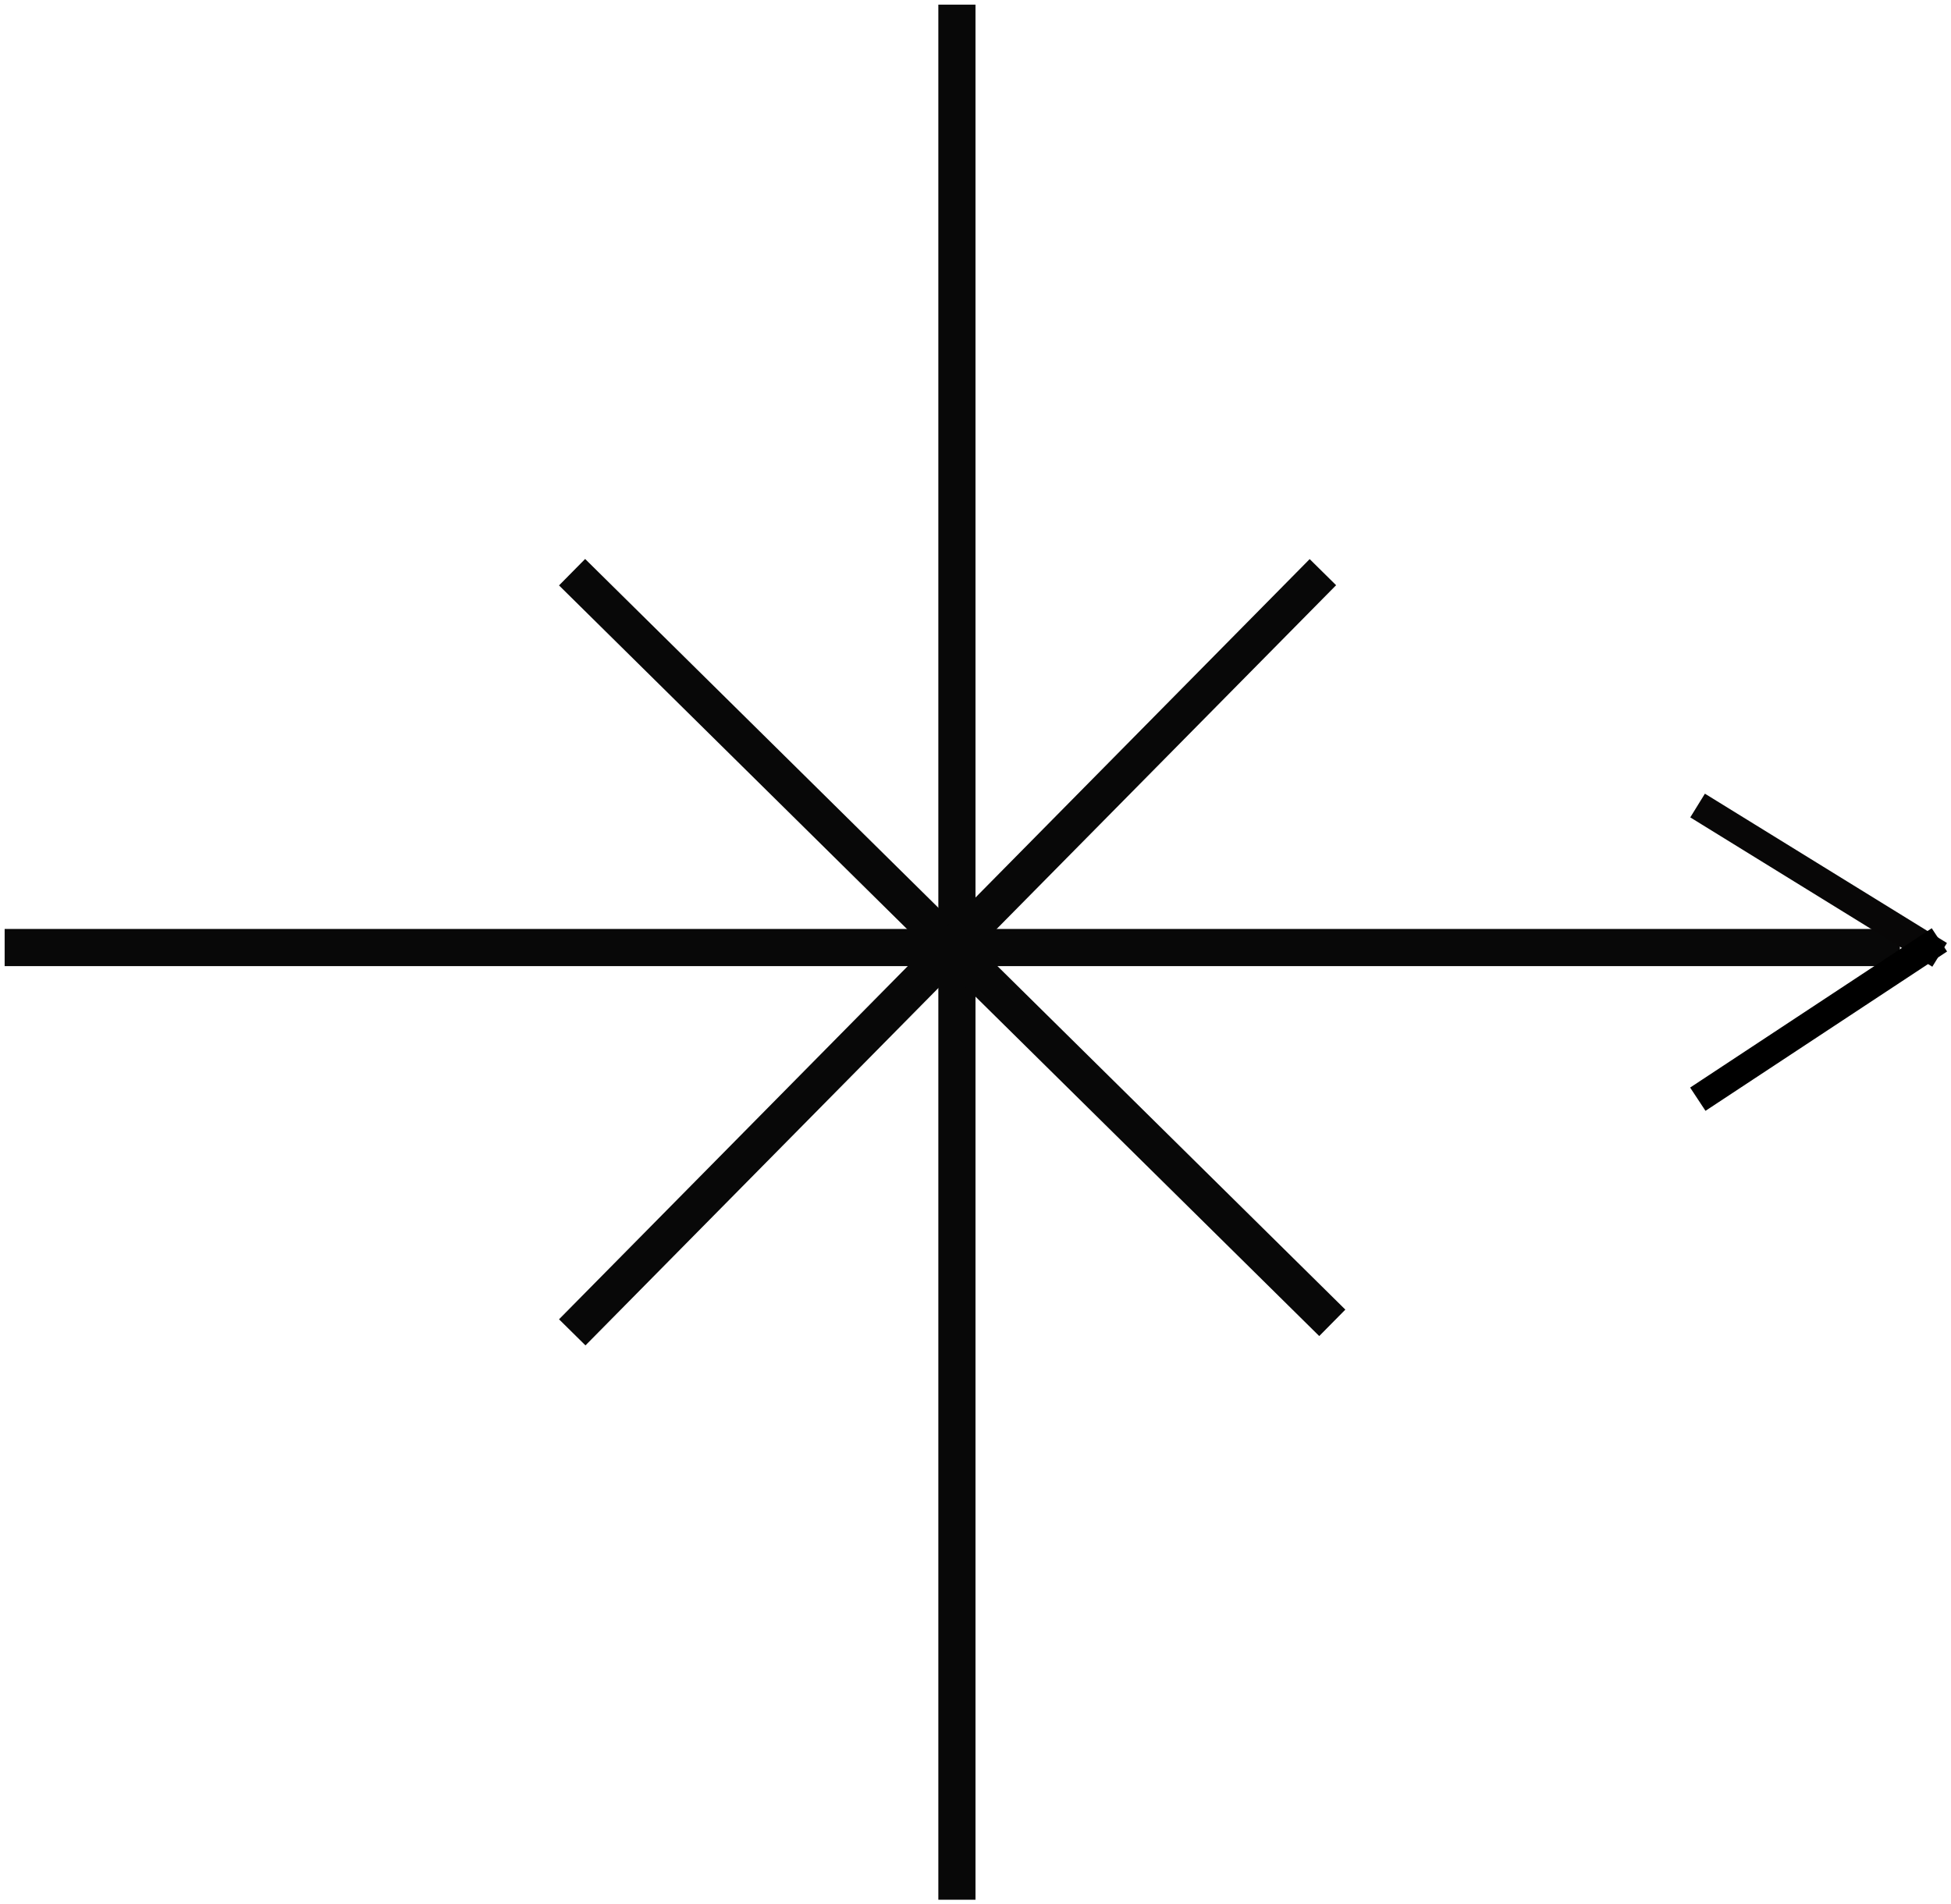 <?xml version="1.0" encoding="UTF-8" standalone="no"?>
<svg width="210px" height="205px" viewBox="0 0 210 205" version="1.1" xmlns="http://www.w3.org/2000/svg" xmlns:xlink="http://www.w3.org/1999/xlink" xmlns:sketch="http://www.bohemiancoding.com/sketch/ns">
    <!-- Generator: Sketch 3.5.1 (25234) - http://www.bohemiancoding.com/sketch -->
    <title>eastCompass</title>
    <desc>Created with Sketch.</desc>
    <defs></defs>
    <g id="Page-1" stroke="none" stroke-width="1" fill="none" fill-rule="evenodd" sketch:type="MSPage">
        <path d="M103,2.5 L103,202.5" id="Line" stroke="#080808" stroke-width="4" stroke-linecap="square" sketch:type="MSShapeGroup"></path>
        <path d="M2.5,102 L202.5,102" id="Line" stroke="#080808" stroke-width="4" stroke-linecap="square" sketch:type="MSShapeGroup"></path>
        <path d="M63,63 L141.981,140.994" id="Line" stroke="#080808" stroke-width="4" stroke-linecap="square" sketch:type="MSShapeGroup"></path>
        <path d="M63,142 L140.987,63.013" id="Line" stroke="#080808" stroke-width="4" stroke-linecap="square" sketch:type="MSShapeGroup"></path>
        <g id="Group" sketch:type="MSLayerGroup" transform="translate(196, 102.5) rotate(-270) translate(-196, -102.5) translate(181, 90.5)" stroke-width="3" stroke-linecap="square">
            <path d="M14.5,0.5 L0,24" id="Line" stroke="#080707" sketch:type="MSShapeGroup"></path>
            <path d="M14.5,0.5 L30,24" id="Line" stroke="#000000" sketch:type="MSShapeGroup"></path>
        </g>
    </g>
</svg>